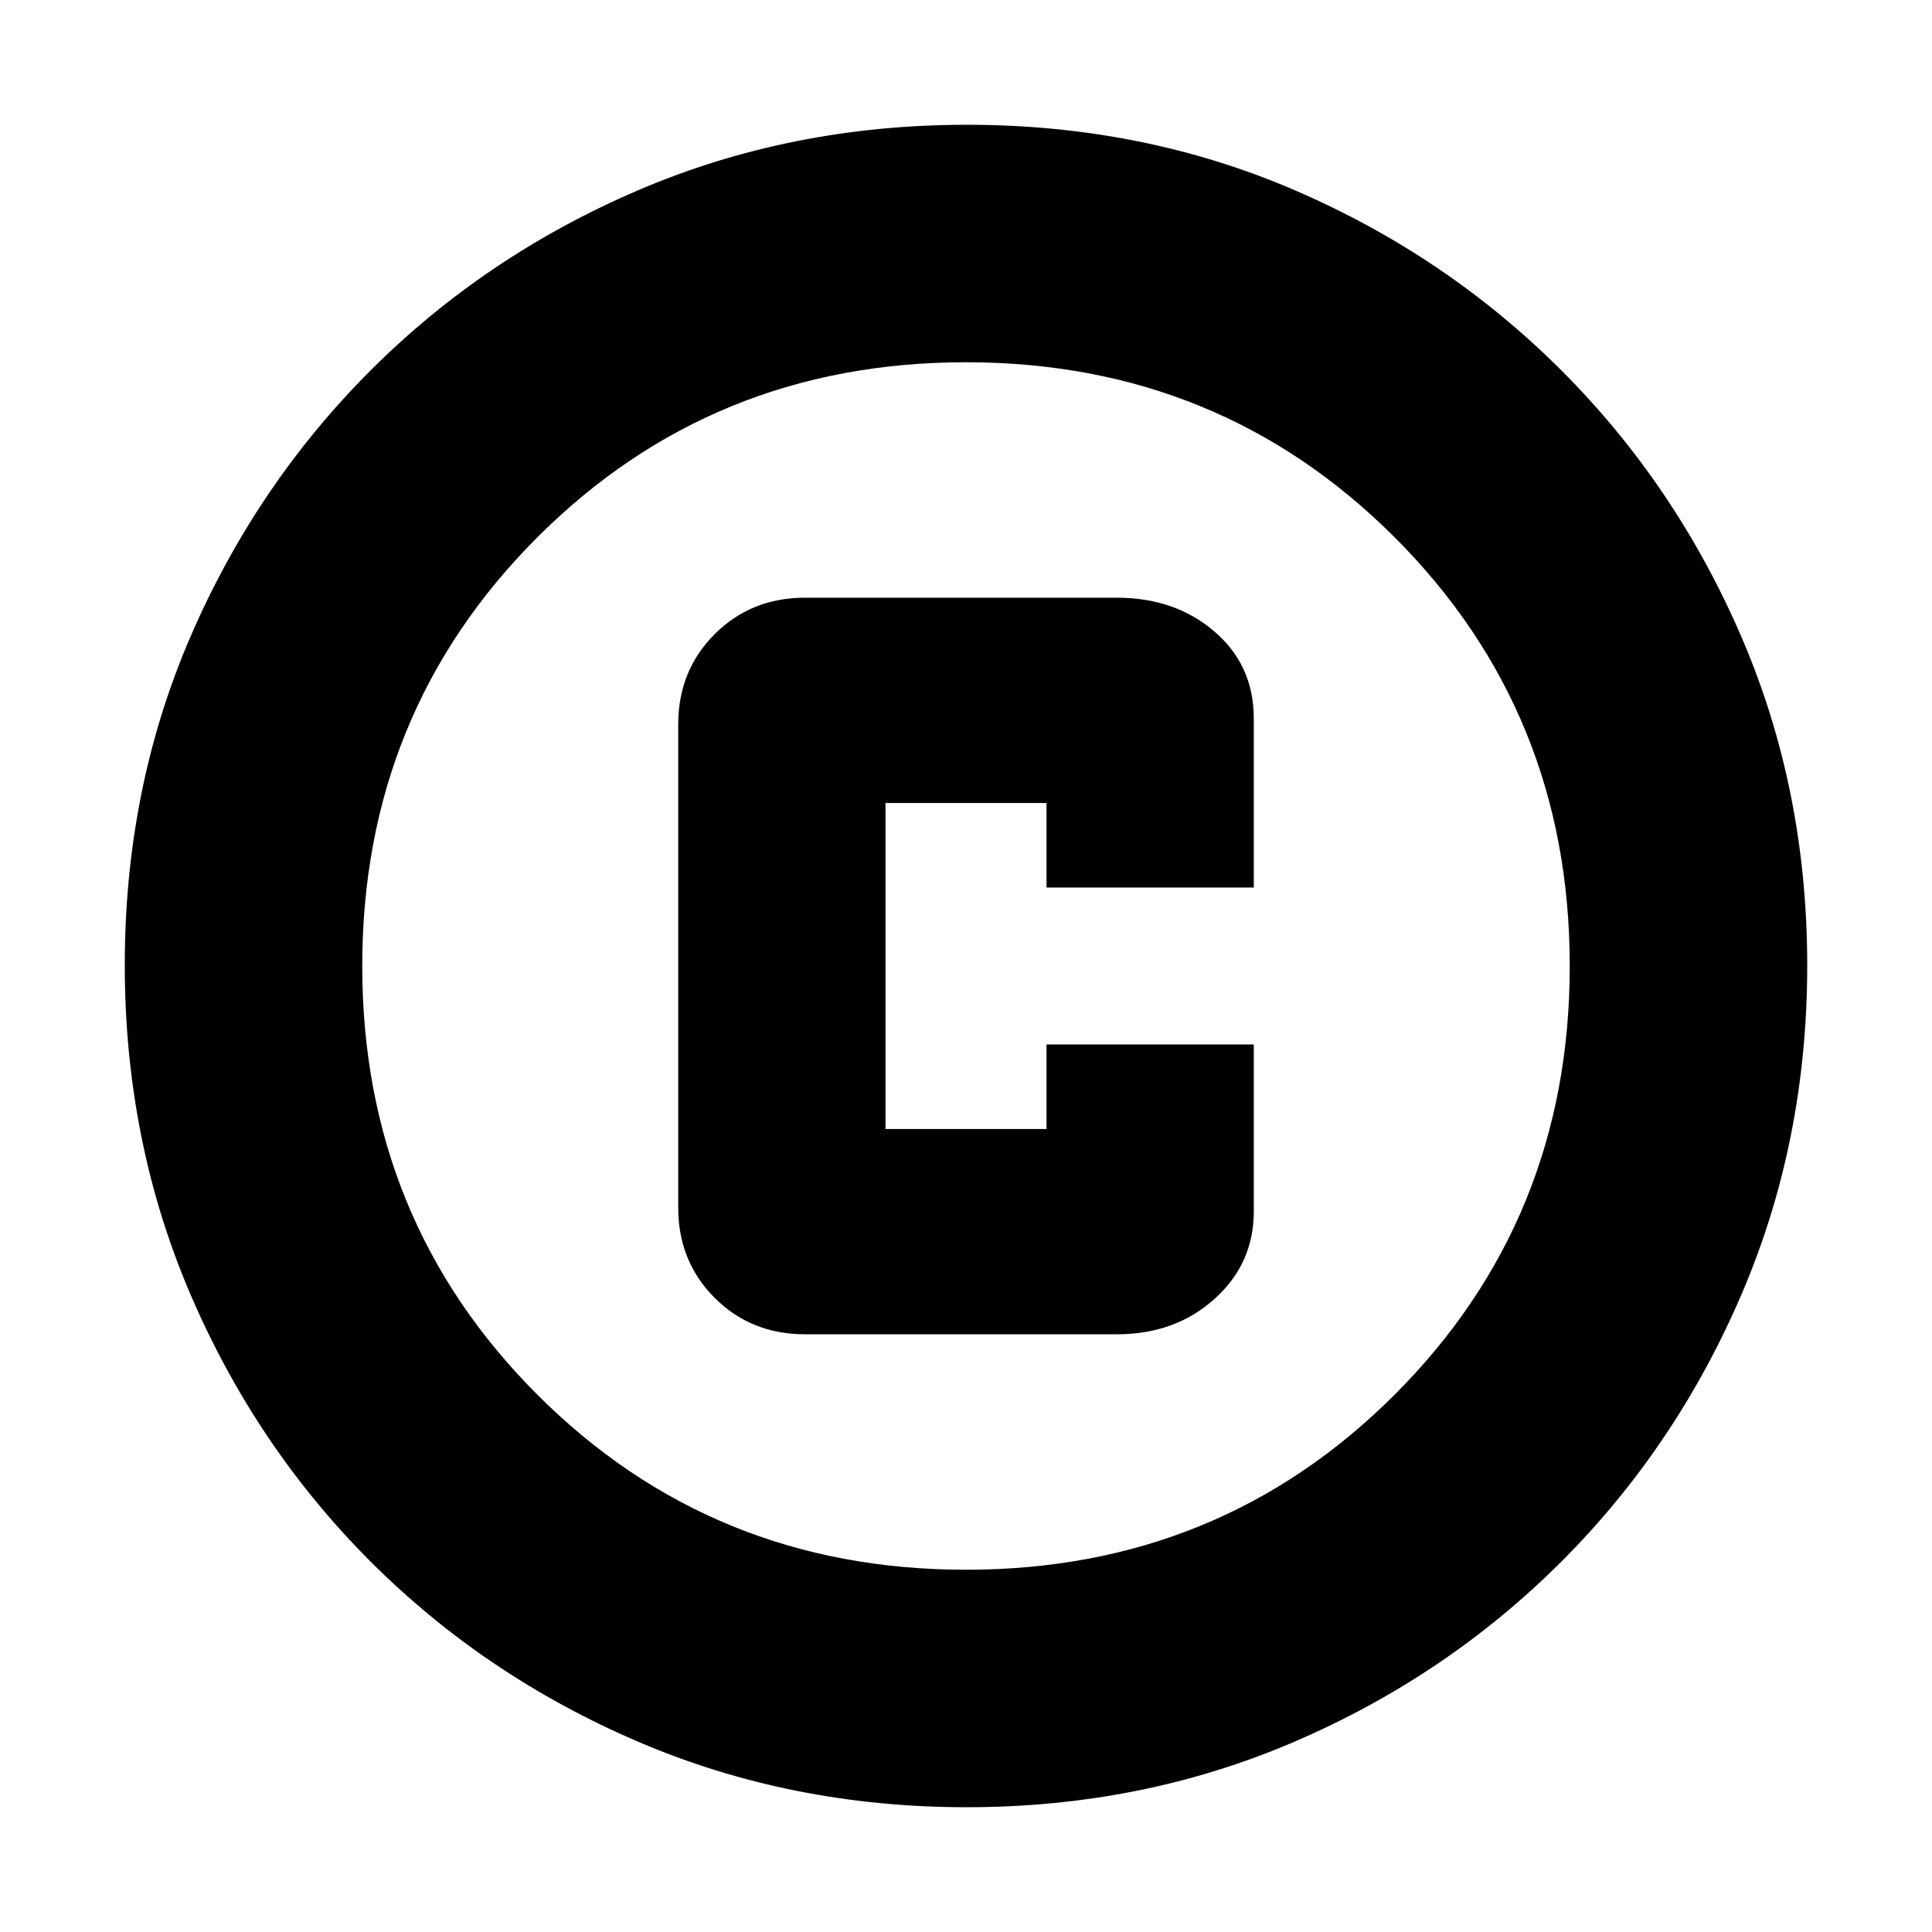 <svg xmlns="http://www.w3.org/2000/svg" height="20" viewBox="0 -960 960 960" width="20"><path d="M400-297h155q28.9 0 48.45-17.54Q623-332.08 623-358v-83H520v42h-80v-162h80v42h103v-84q0-26.4-19.55-43.2Q583.9-663 555-663H400q-26.77 0-44.89 18.11Q337-626.78 337-600v240q0 26.77 18.11 44.89Q373.23-297 400-297Zm80.28 235Q393-62 317.01-94.58q-75.98-32.59-132.91-89.52-56.93-56.93-89.52-132.87Q62-392.92 62-480.46t32.58-163.03q32.59-75.48 89.52-132.41 56.93-56.93 132.87-89.52Q392.92-898 480.46-898t163.03 32.58q75.48 32.59 132.41 89.52 56.93 56.93 89.52 132.64Q898-567.55 898-480.28q0 87.28-32.58 163.27-32.59 75.98-89.52 132.91-56.93 56.93-132.64 89.52Q567.55-62 480.28-62ZM480-180q126 0 213-87t87-213q0-126-87-213t-213-87q-126 0-213 87t-87 213q0 126 87 213t213 87Zm0-300Z"/></svg>